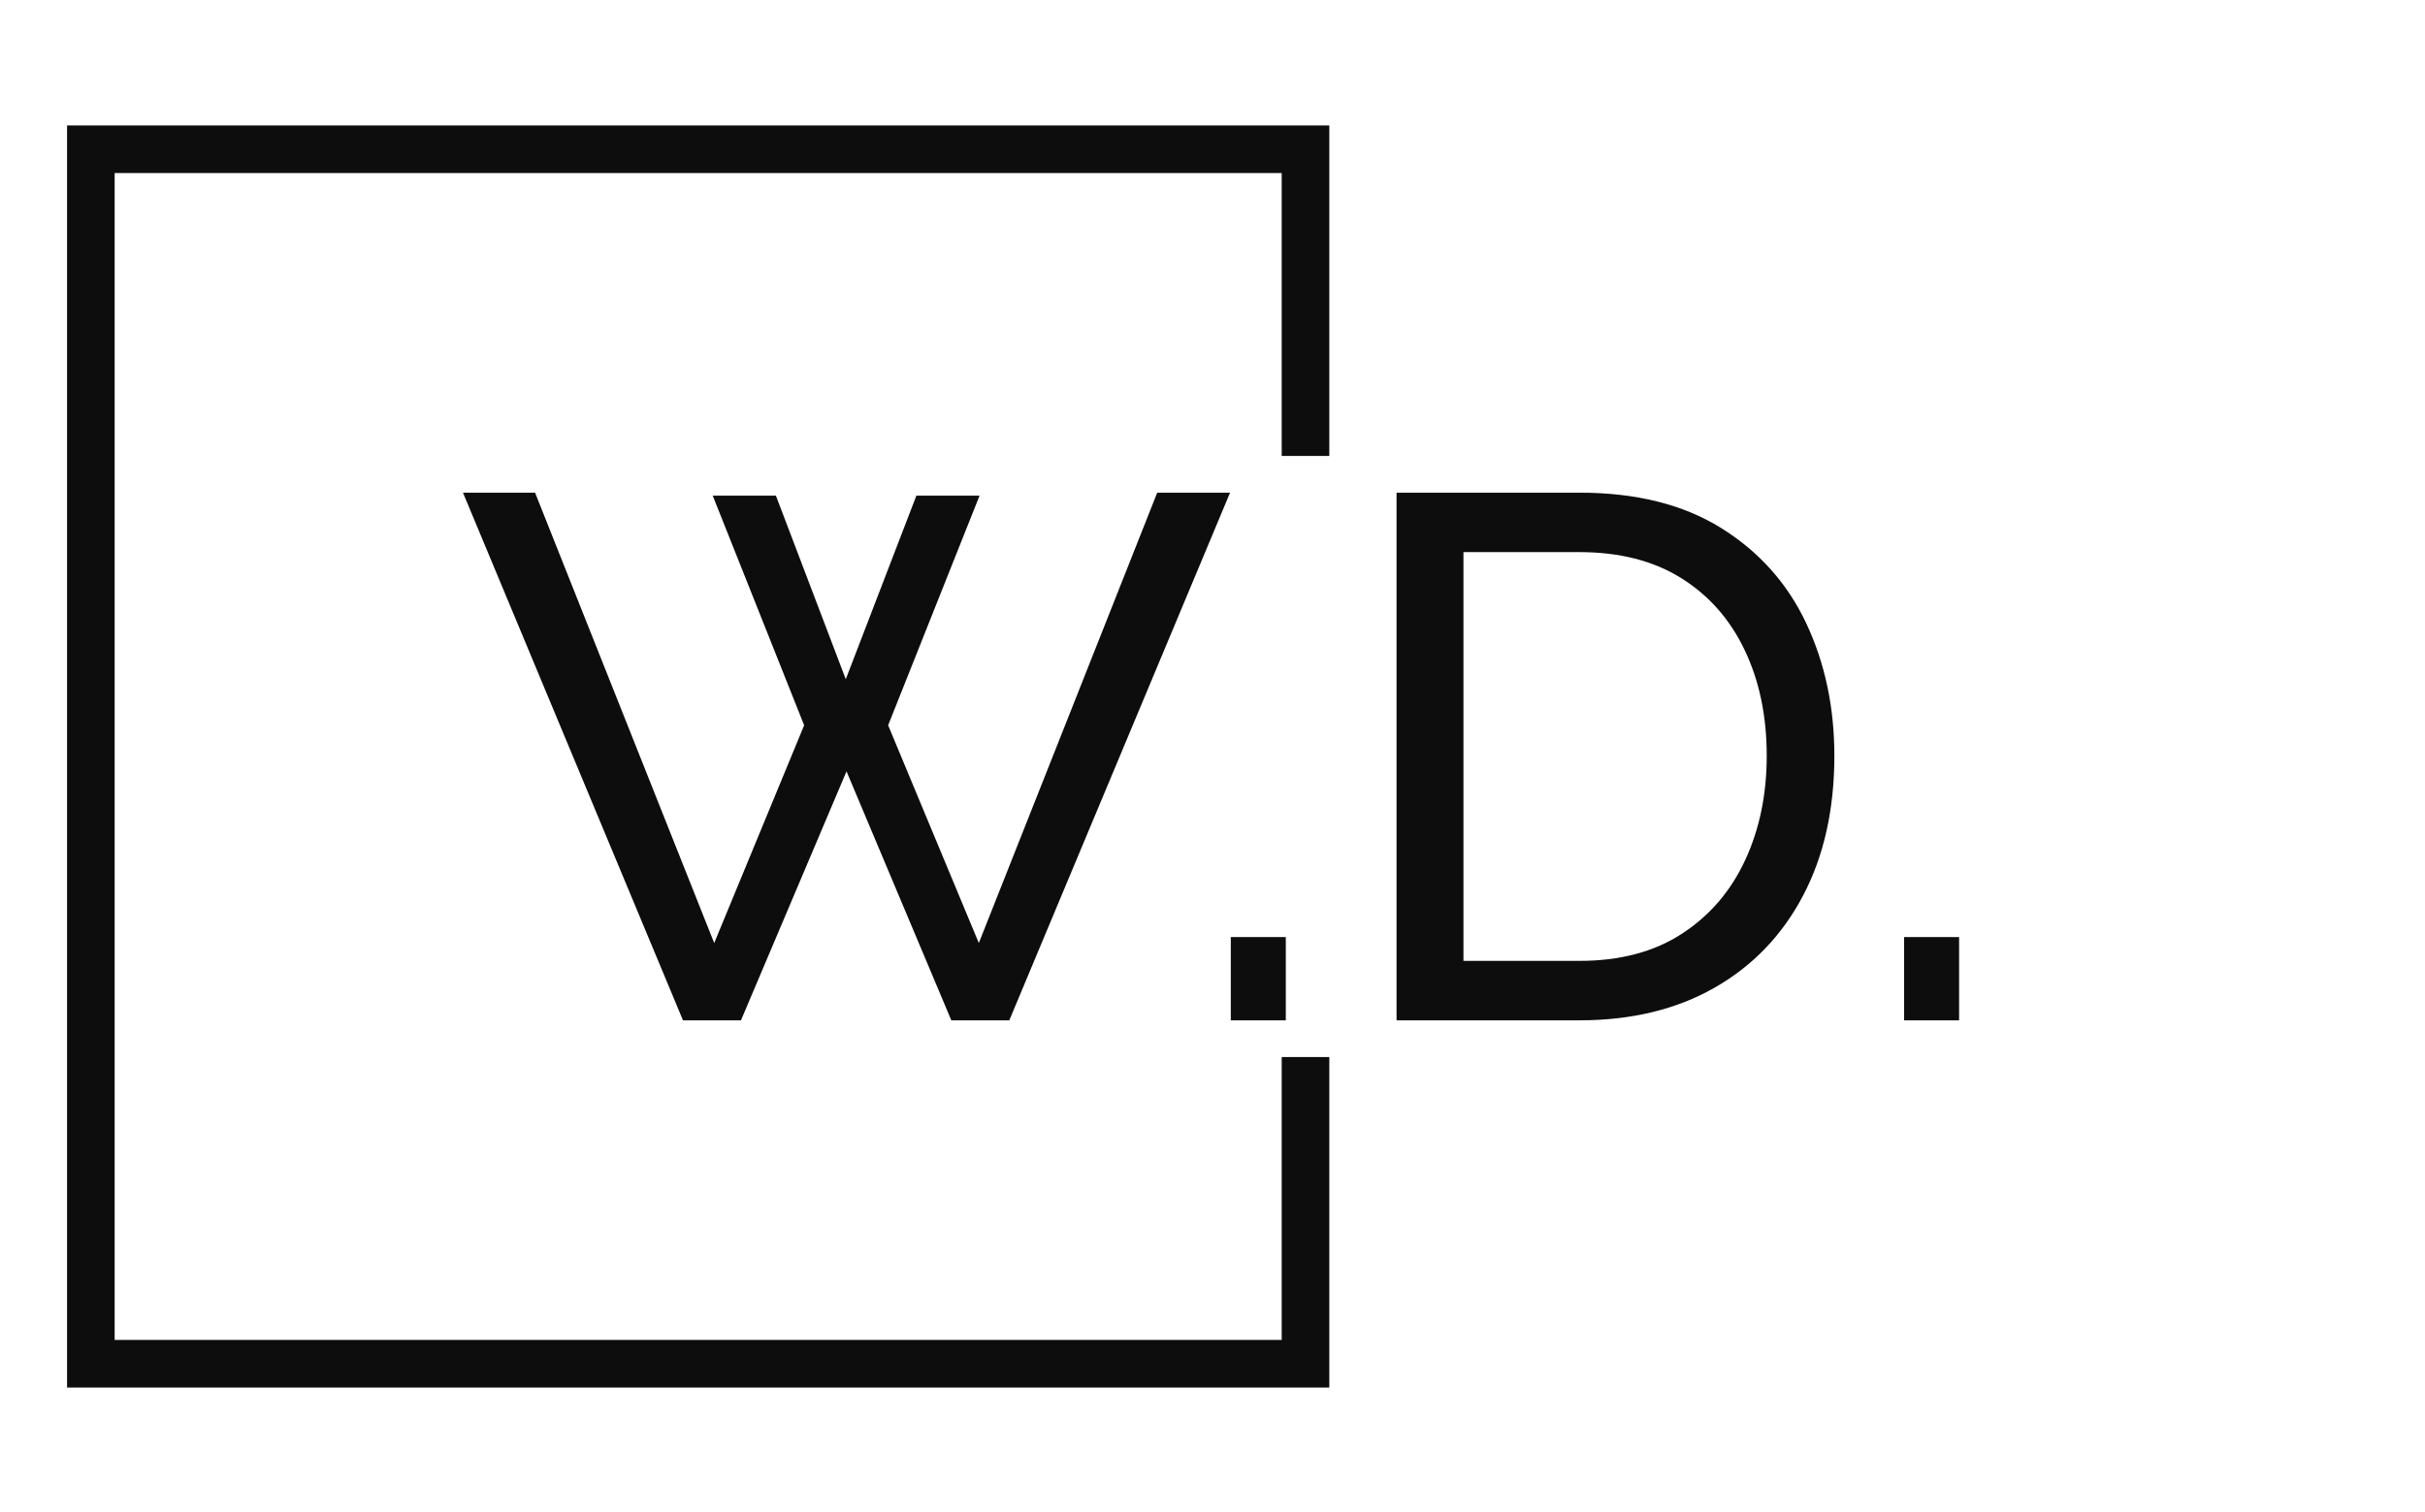<svg xmlns="http://www.w3.org/2000/svg" version="1.1" xmlns:xlink="http://www.w3.org/1999/xlink" xmlns:svgjs="http://svgjs.dev/svgjs" width="2000" height="1247" viewBox="0 0 2000 1247"><g transform="matrix(1,0,0,1,-1.212,0.505)"><svg viewBox="0 0 396 247" data-background-color="#f2f2f2" preserveAspectRatio="xMidYMid meet" height="1247" width="2000" xmlns="http://www.w3.org/2000/svg" xmlns:xlink="http://www.w3.org/1999/xlink"><g id="tight-bounds" transform="matrix(1,0,0,1,0.24,-0.1)"><svg viewBox="0 0 395.52 247.2" height="247.2" width="395.52"><g><svg></svg></g><g><svg viewBox="0 0 395.52 247.2" height="247.2" width="395.52"><g transform="matrix(1,0,0,1,75.544,80.494)"><svg viewBox="0 0 244.431 86.213" height="86.213" width="244.431"><g><svg viewBox="0 0 244.431 86.213" height="86.213" width="244.431"><g><svg viewBox="0 0 244.431 86.213" height="86.213" width="244.431"><g><svg viewBox="0 0 244.431 86.213" height="86.213" width="244.431"><g><svg viewBox="0 0 244.431 86.213" height="86.213" width="244.431"><g><svg viewBox="0 0 244.431 86.213" height="86.213" width="244.431"><g transform="matrix(1,0,0,1,0,0)"><svg width="244.431" viewBox="0.45 -35.5 100.64 35.5" height="86.213" data-palette-color="#0d0d0d"><path d="M23.4-19.85L17.25-35.3 21.5-35.3 26.2-22.95 30.95-35.3 35.2-35.3 29.05-19.85 35.15-5.2 47.15-35.5 52.05-35.5 37.2 0 33.3 0 26.25-16.75 19.15 0 15.25 0 0.45-35.5 5.3-35.5 17.35-5.2 23.4-19.85ZM55.8 0L52.1 0 52.1-5.6 55.8-5.6 55.8 0ZM75.55 0L63.25 0 63.25-35.5 75.55-35.5Q81.25-35.5 85.07-33.13 88.9-30.75 90.8-26.73 92.7-22.7 92.7-17.8L92.7-17.8Q92.7-12.4 90.6-8.4 88.5-4.4 84.65-2.2 80.8 0 75.55 0L75.55 0ZM88.15-17.8L88.15-17.8Q88.15-21.8 86.67-24.9 85.2-28 82.4-29.75 79.6-31.5 75.55-31.5L75.55-31.5 67.75-31.5 67.75-4 75.55-4Q79.65-4 82.45-5.83 85.25-7.65 86.7-10.78 88.15-13.9 88.15-17.8ZM101.09 0L97.39 0 97.39-5.6 101.09-5.6 101.09 0Z" opacity="1" transform="matrix(1,0,0,1,0,0)" fill="#0d0d0d" class="undefined-text-0" data-fill-palette-color="primary" id="text-0"></path></svg></g></svg></g></svg></g></svg></g></svg></g></svg></g></svg></g><path d="M217.081 74.494L217.081 20.499 10.879 20.499 10.879 226.701 217.081 226.701 217.081 172.706 209.306 172.706 209.306 218.926 18.653 218.926 18.653 28.274 209.306 28.274 209.306 74.494Z" fill="#0d0d0d" stroke="transparent" data-fill-palette-color="primary"></path></svg></g><defs></defs></svg><rect width="395.52" height="247.2" fill="none" stroke="none" visibility="hidden"></rect></g></svg></g></svg>